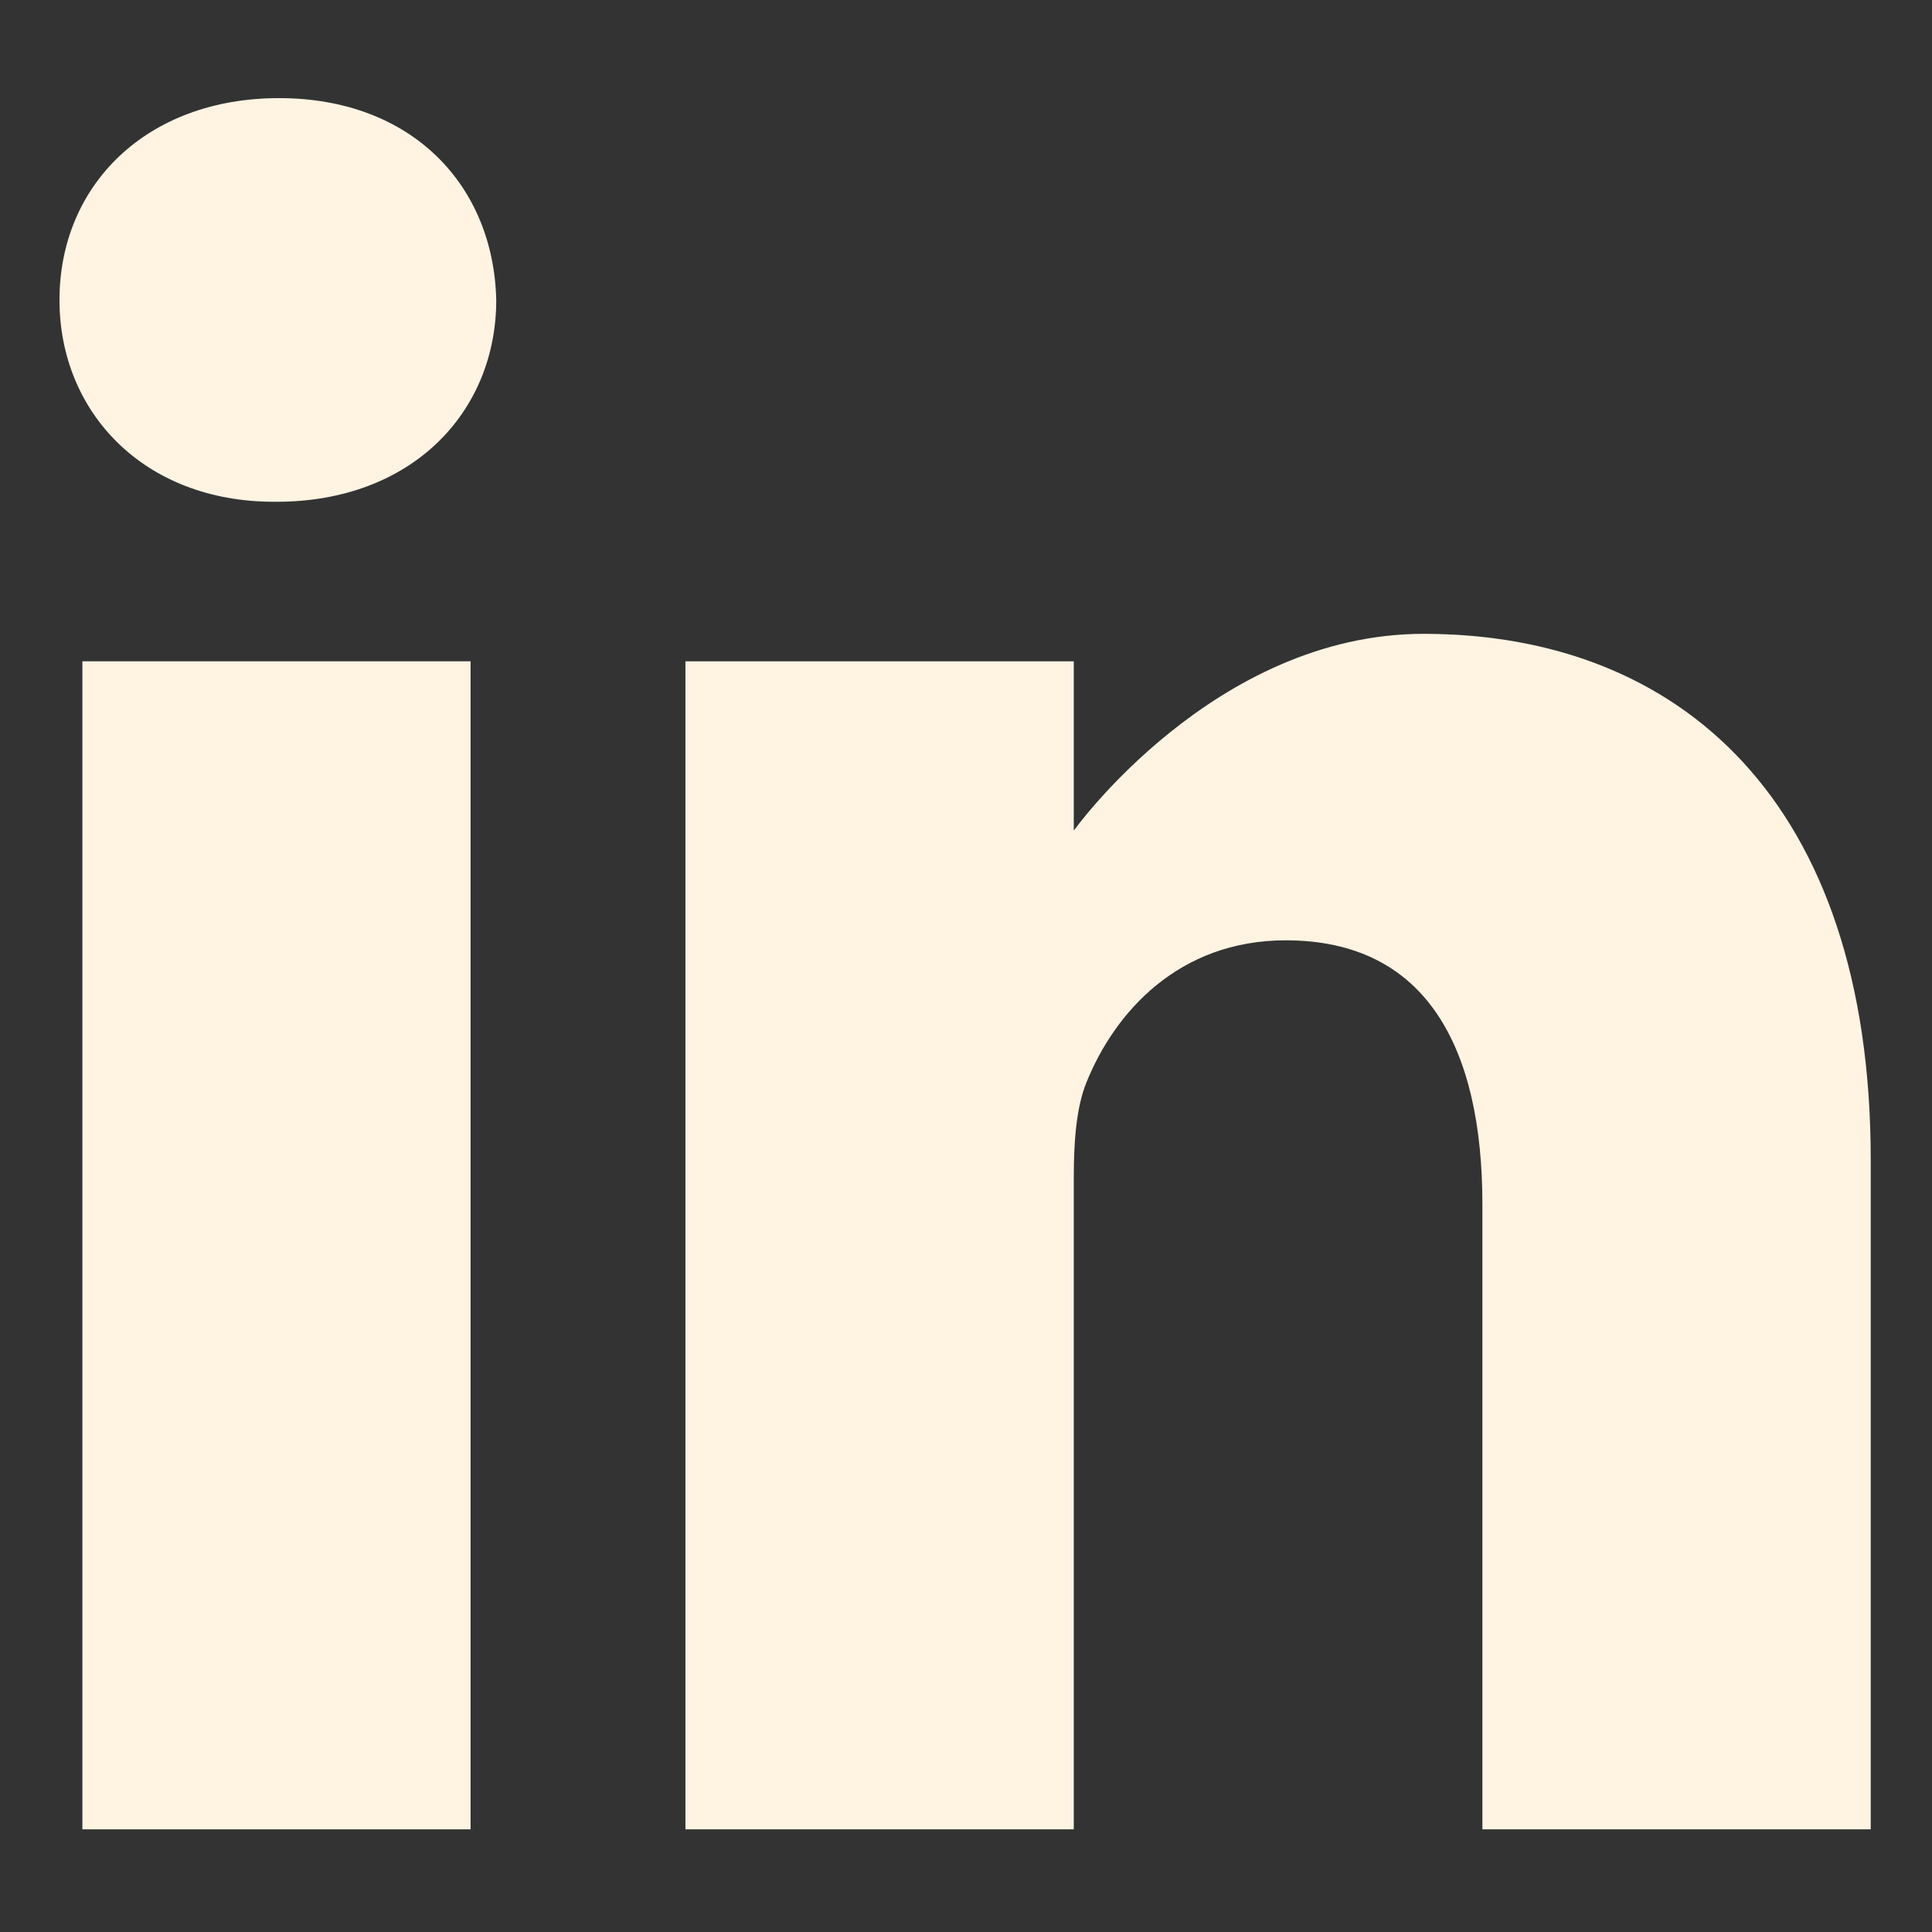 <svg width="14" height="14" viewBox="0 0 14 14" fill="none" xmlns="http://www.w3.org/2000/svg">
<rect x="0" y="0" width="14" height="14" fill="#333333" stroke="none"/>
<g clip-path="url(#clip0_45_127)">
<path d="M2.022 0.711C1.06 0.711 0.431 1.343 0.431 2.174C0.431 2.986 1.041 3.636 1.985 3.636H2.004C2.985 3.636 3.596 2.986 3.596 2.174C3.577 1.343 2.985 0.711 2.022 0.711Z" fill="#FFF3E2"/>
<path d="M0.597 4.792H3.41V13.256H0.597V4.792Z" fill="#FFF3E2"/>
<path d="M10.316 4.593C8.799 4.593 7.781 6.019 7.781 6.019V4.792H4.967V13.256H7.781V8.529C7.781 8.276 7.799 8.024 7.873 7.843C8.077 7.337 8.54 6.814 9.317 6.814C10.335 6.814 10.742 7.59 10.742 8.728V13.256H13.556V8.403C13.556 5.803 12.168 4.593 10.316 4.593Z" fill="#FFF3E2"/>
</g>
<defs>
<clipPath id="clip0_45_127">
<rect width="14" height="14" fill="white"/>
</clipPath>
</defs>
</svg>
